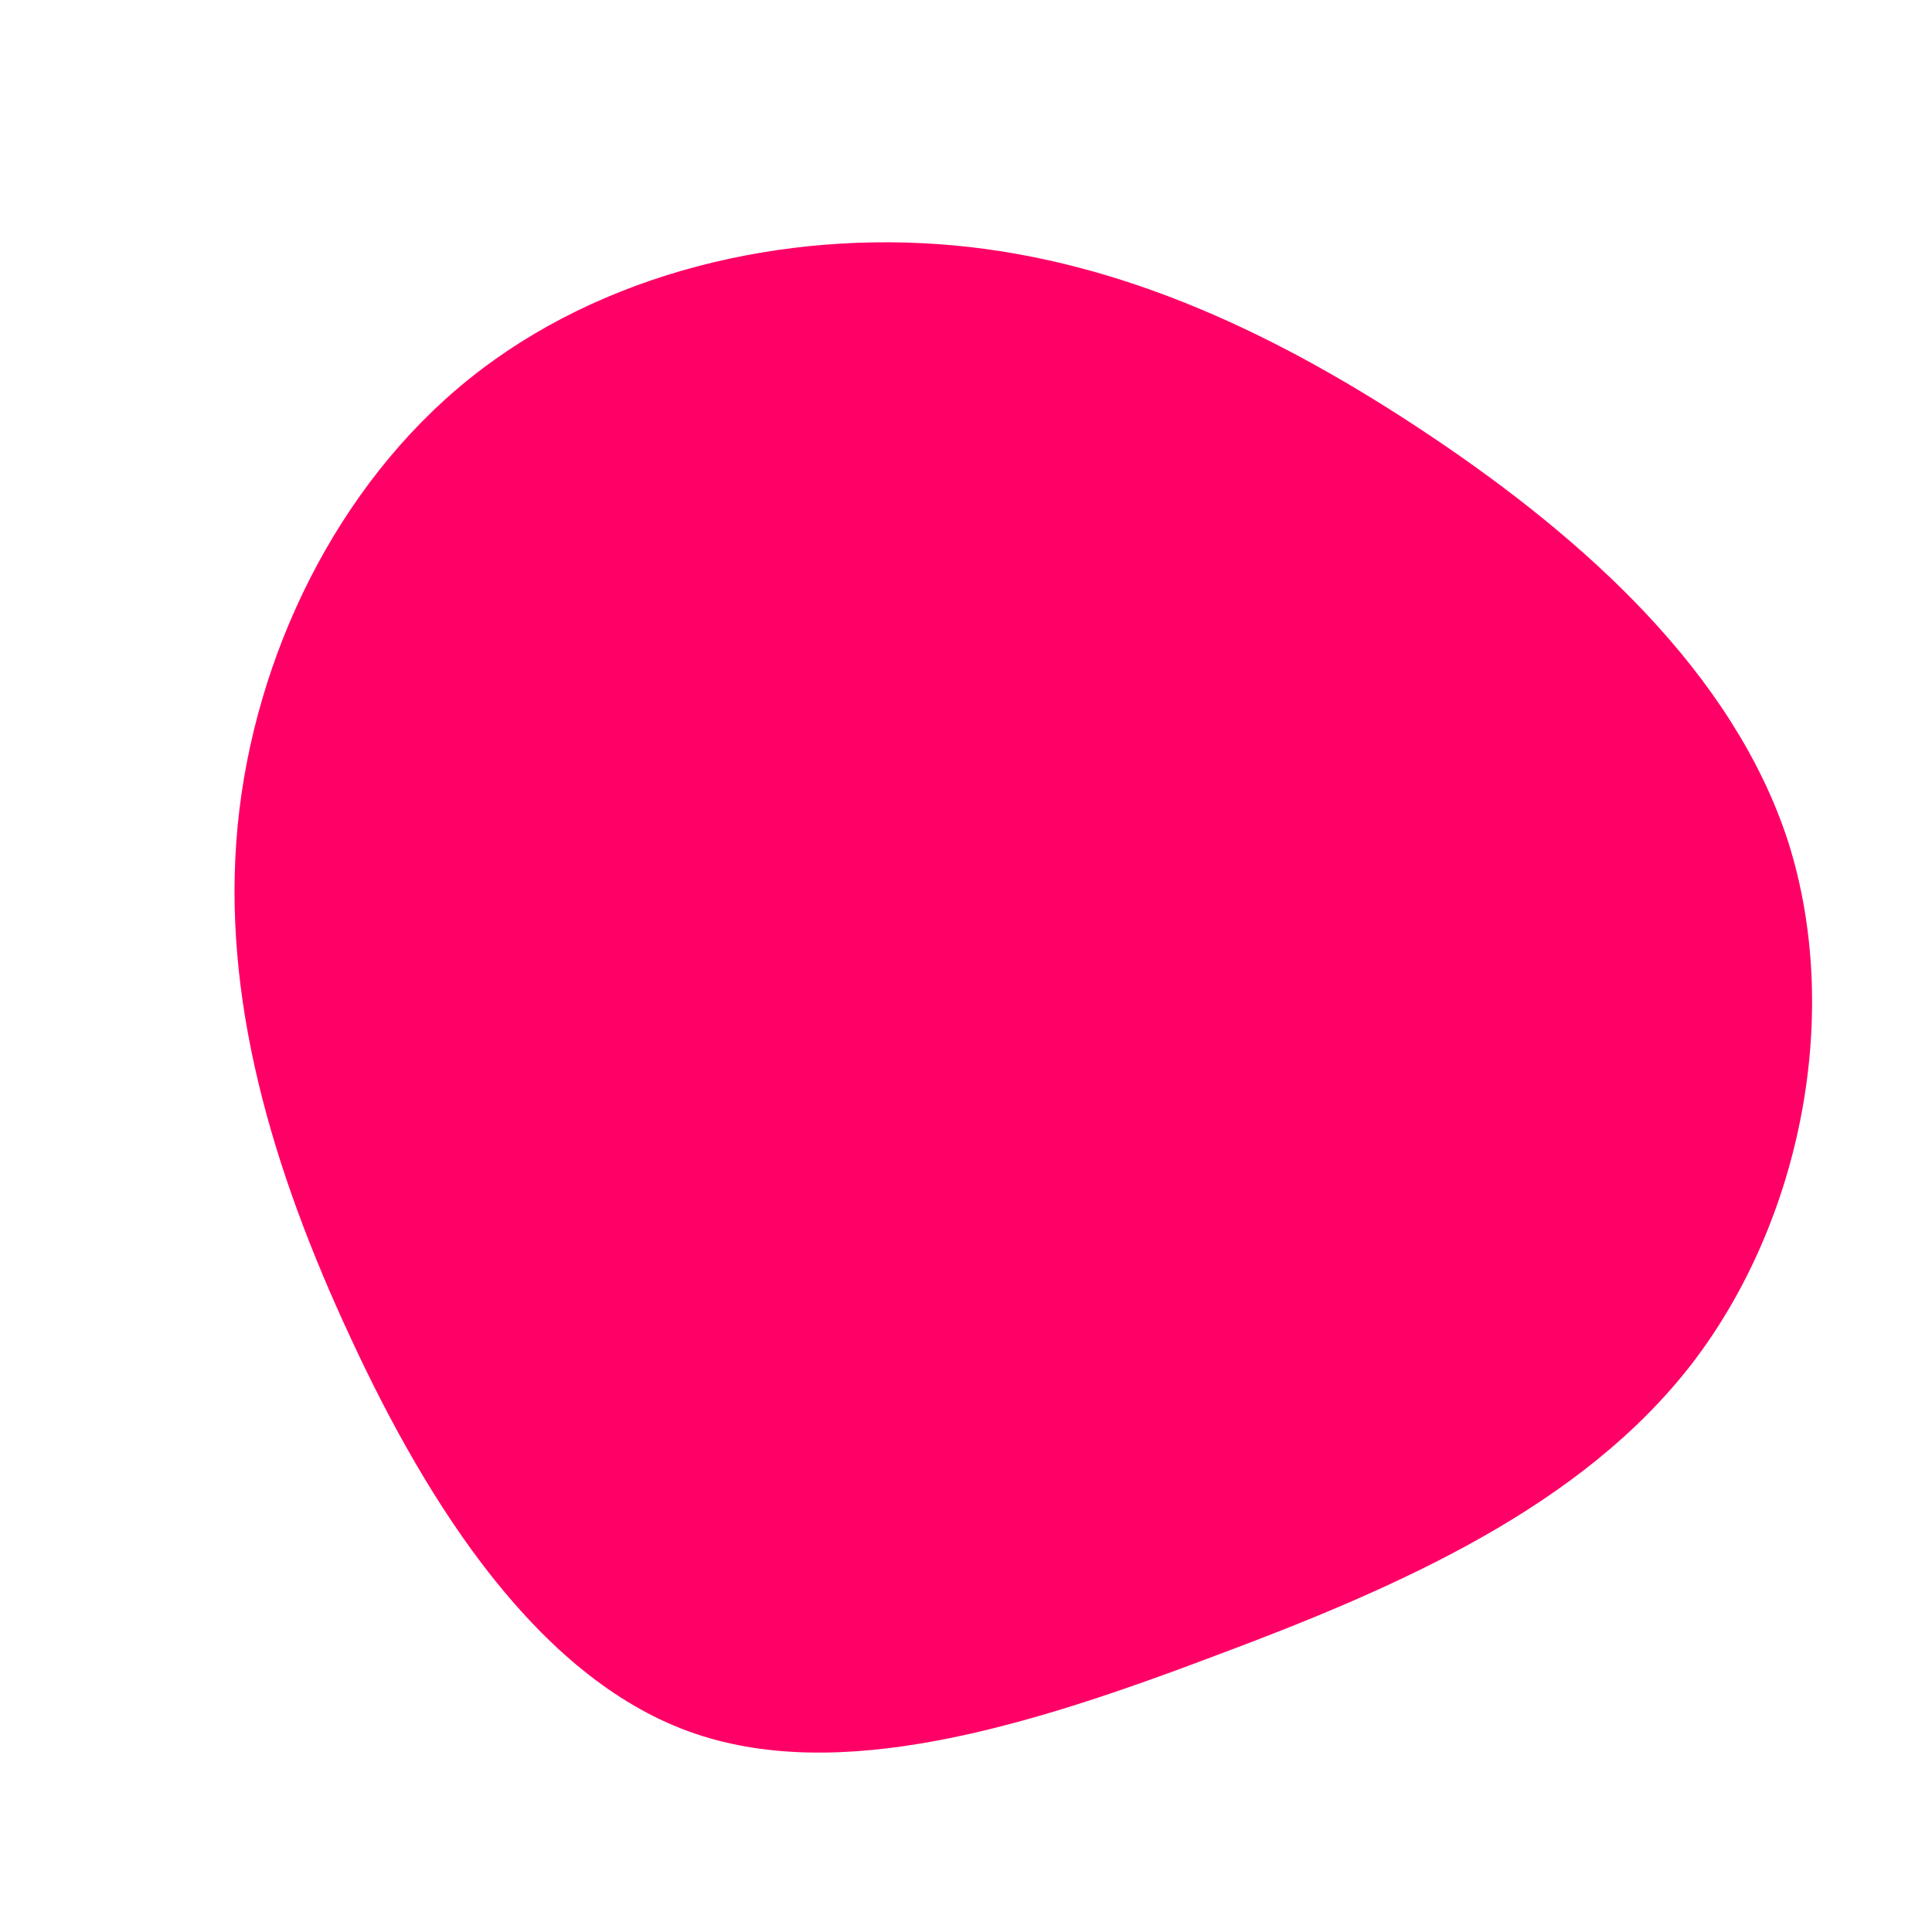 <?xml version="1.0" standalone="no"?>
<svg viewBox="0 0 200 200" xmlns="http://www.w3.org/2000/svg">
  <path fill="#FF0066" d="M48.2,-54.8C64,-44.2,79.4,-30.4,85.1,-12.9C90.7,4.7,86.6,26.2,75.2,41.1C63.8,55.9,45.1,64.2,25.8,71.4C6.5,78.7,-13.3,84.9,-28.8,79.2C-44.3,73.5,-55.6,56,-63.7,38.5C-71.9,20.9,-77.1,3.2,-75.4,-14.5C-73.7,-32.1,-65.1,-49.8,-51.4,-60.8C-37.7,-71.8,-18.9,-76.2,-1.3,-74.6C16.2,-73,32.4,-65.4,48.2,-54.8Z" transform="translate(100 100)" />
</svg>
